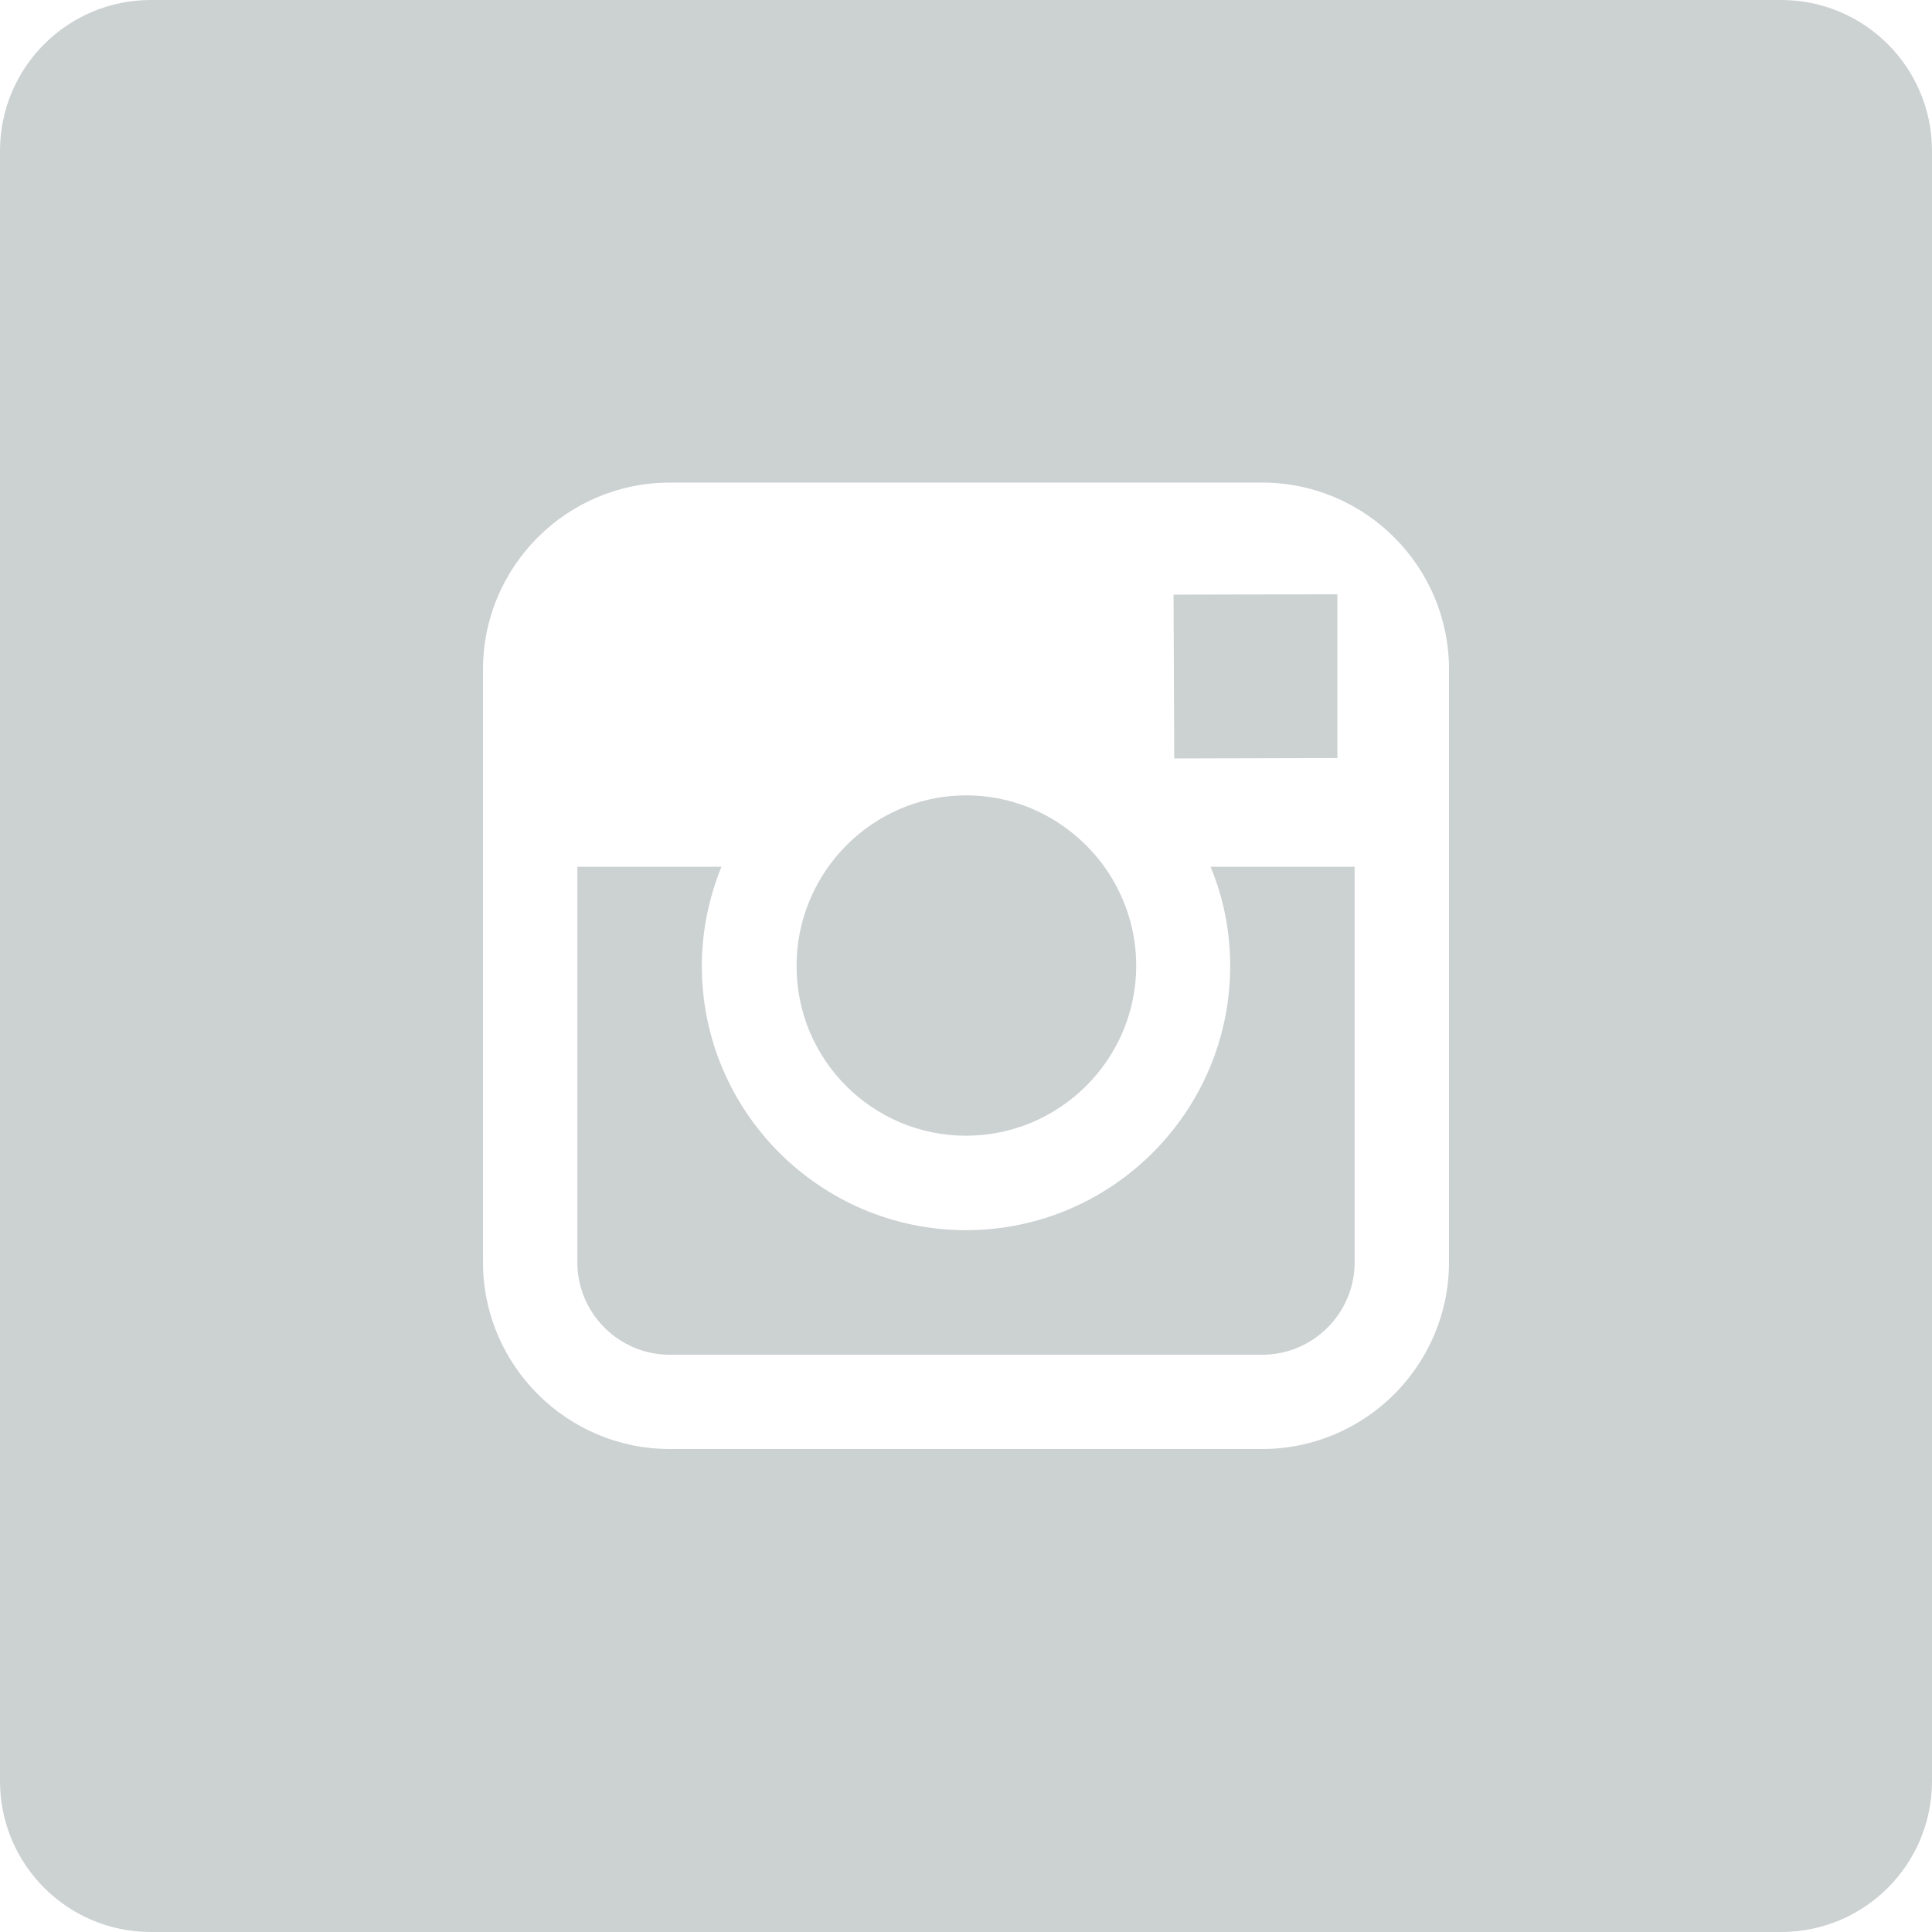 <svg width="19" height="19" viewBox="0 0 19 19" fill="none" xmlns="http://www.w3.org/2000/svg">
<g clip-path="url(#clip0_28_268)">
<path d="M9.5 11.169C10.42 11.169 11.174 10.42 11.174 9.496C11.174 9.132 11.055 8.795 10.858 8.52C10.554 8.101 10.06 7.822 9.504 7.822C8.947 7.822 8.453 8.097 8.149 8.52C7.952 8.795 7.834 9.132 7.834 9.496C7.83 10.42 8.58 11.169 9.5 11.169Z" fill="#CCD1D2"/>
<path d="M13.152 7.455V6.053V5.845H12.944L11.541 5.848L11.548 7.459L13.152 7.455Z" fill="#CCD1D2"/>
<path d="M17.516 0H1.484C0.664 0 0 0.664 0 1.484V17.516C0 18.336 0.664 19 1.484 19H17.516C18.336 19 19 18.336 19 17.516V1.484C19 0.664 18.336 0 17.516 0ZM14.25 8.524V12.413C14.25 13.426 13.426 14.25 12.413 14.25H6.587C5.574 14.25 4.75 13.426 4.75 12.413V8.524V6.583C4.75 5.57 5.574 4.746 6.587 4.746H12.413C13.426 4.746 14.25 5.57 14.25 6.583V8.524Z" fill="#CCD1D2"/>
<path d="M12.098 9.5C12.098 10.933 10.932 12.098 9.5 12.098C8.068 12.098 6.902 10.933 6.902 9.5C6.902 9.155 6.973 8.825 7.095 8.524H5.678V12.414C5.678 12.915 6.086 13.323 6.587 13.323H12.413C12.914 13.323 13.322 12.915 13.322 12.414V8.524H11.905C12.031 8.825 12.098 9.155 12.098 9.5Z" fill="#CCD1D2"/>
</g>
<defs>
<clipPath id="clip0_28_268">
<rect width="19" height="19" fill="white"/>
</clipPath>
</defs>
</svg>
